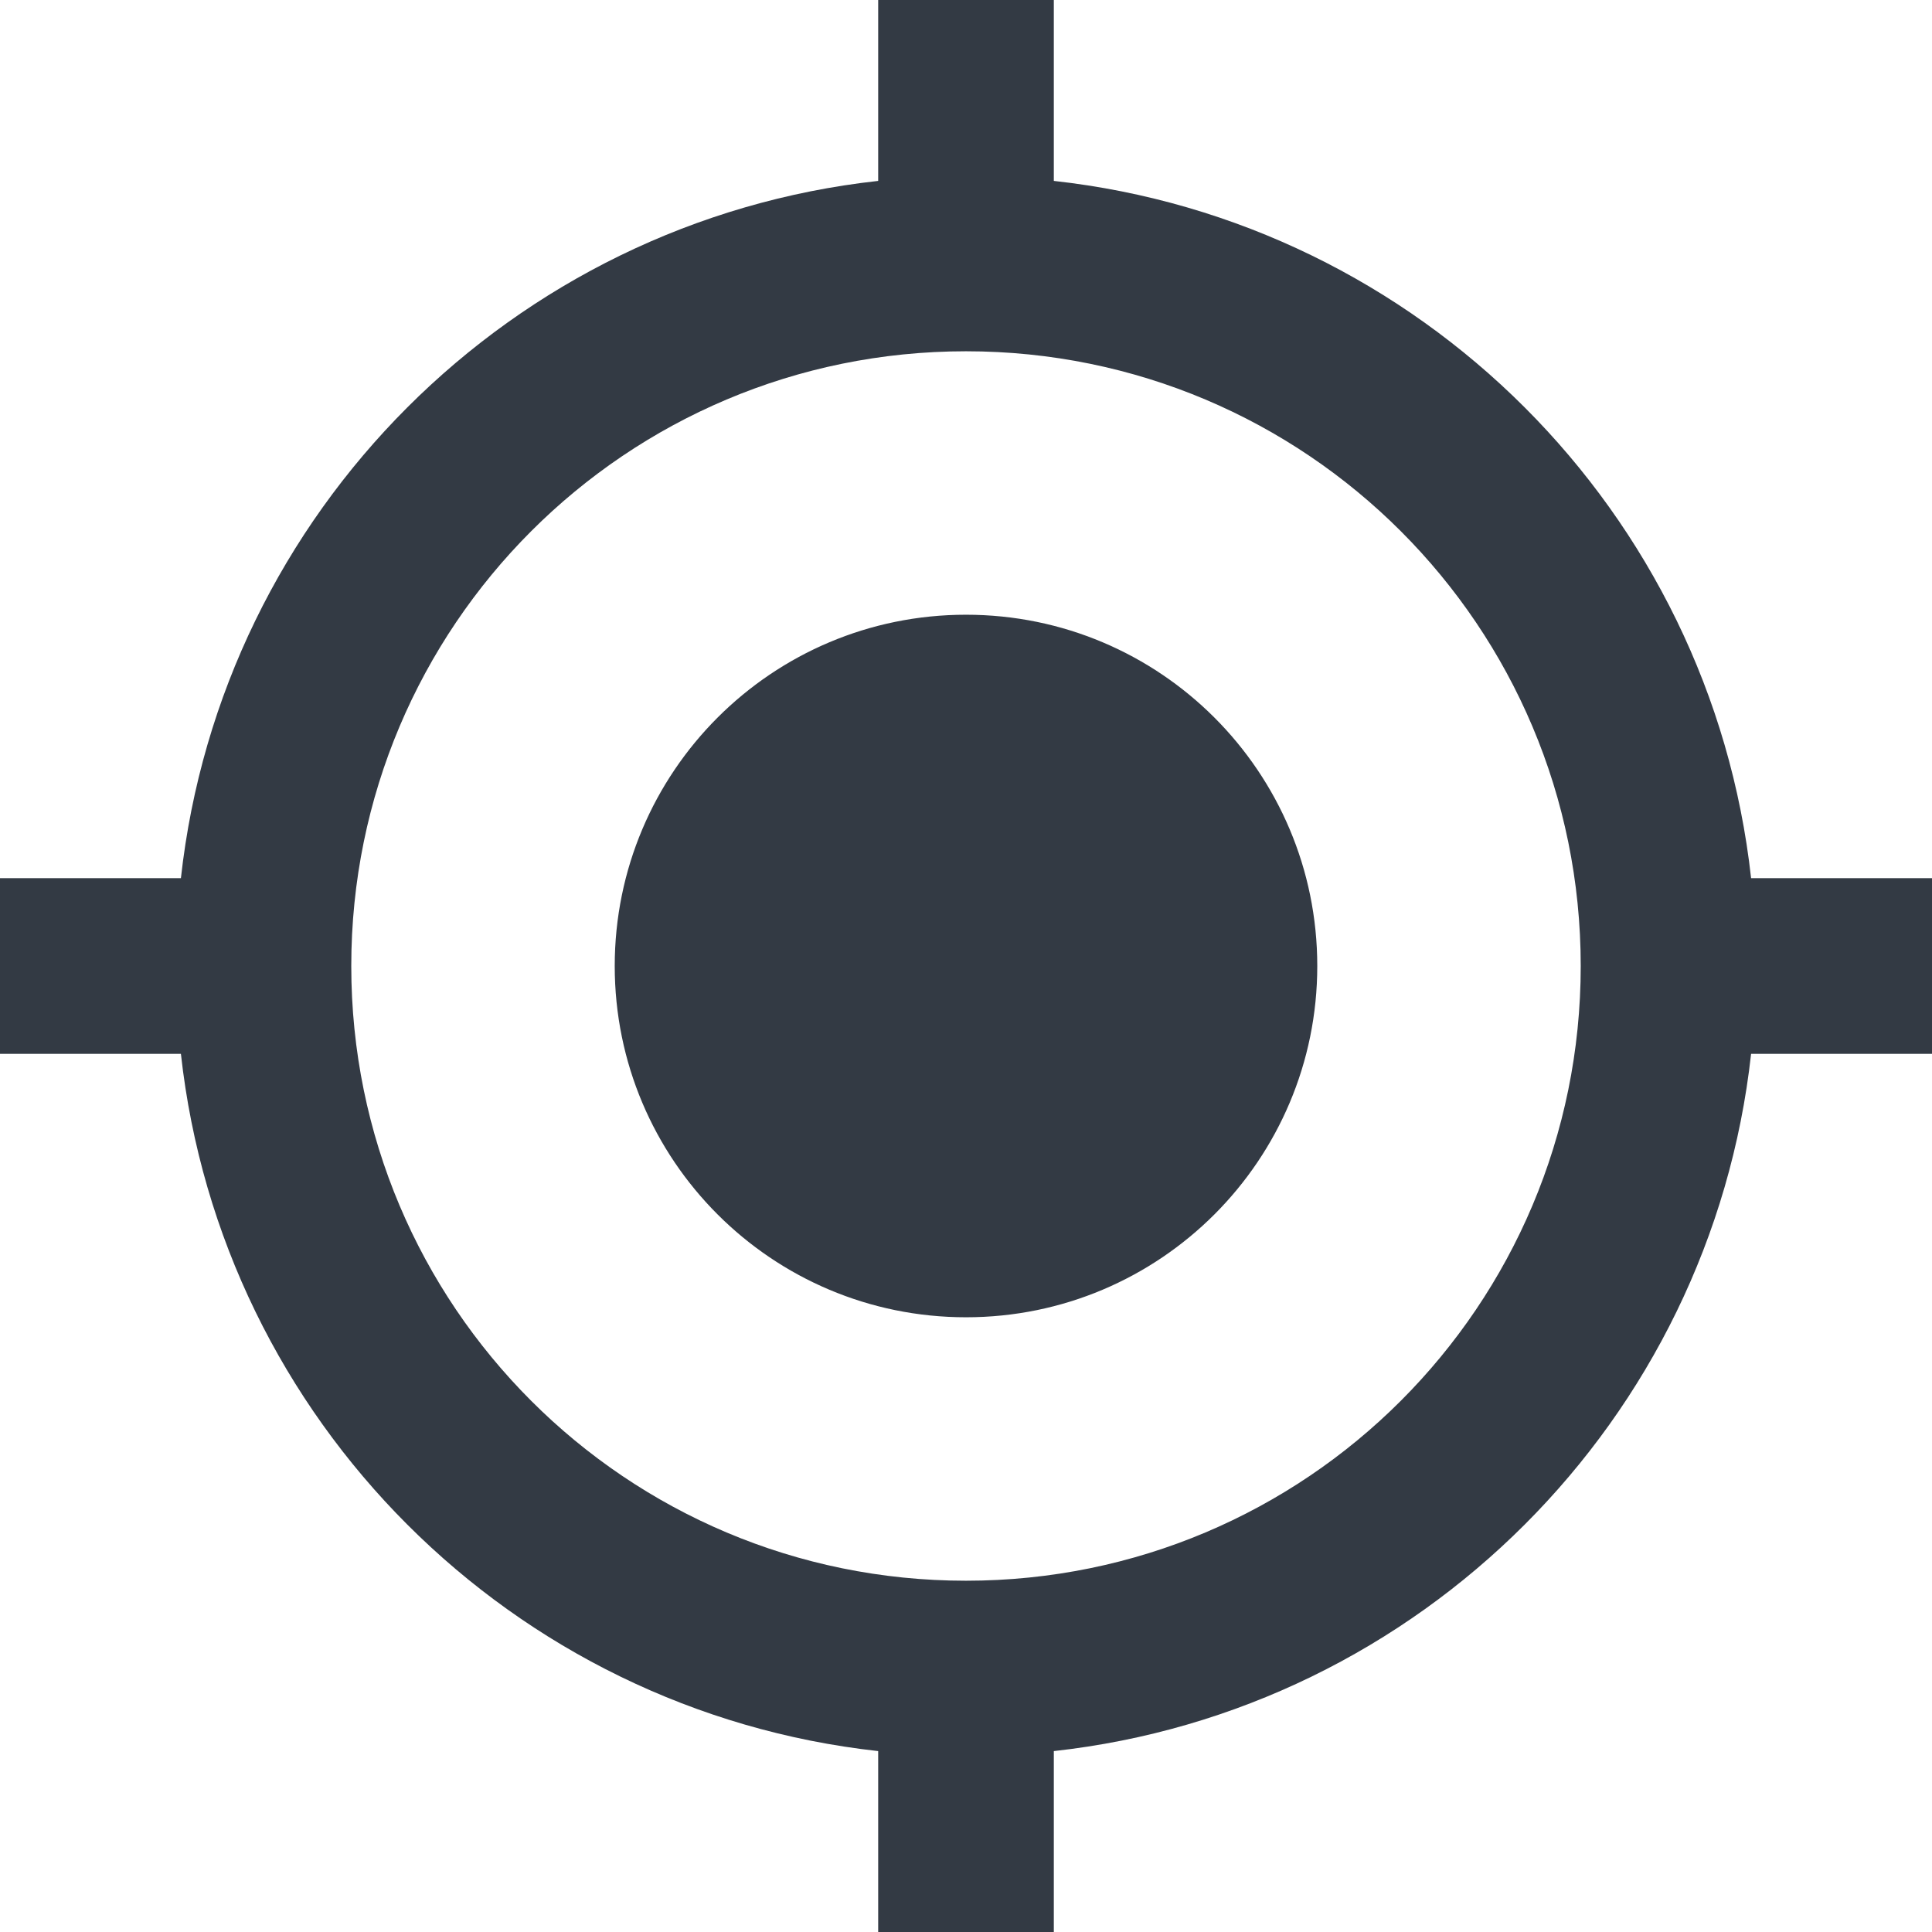 <svg width="22" height="22" viewBox="0 0 22 22" fill="none" xmlns="http://www.w3.org/2000/svg">
<path d="M11 7C8.79 7 7 8.79 7 11C7 13.21 8.79 15 11 15C13.21 15 15 13.21 15 11C15 8.79 13.21 7 11 7ZM19.94 10C19.48 5.83 16.17 2.52 12 2.06V0H10V2.06C5.83 2.52 2.52 5.83 2.06 10H0V12H2.06C2.52 16.17 5.83 19.48 10 19.94V22H12V19.94C16.17 19.48 19.48 16.17 19.94 12H22V10H19.94ZM11 18C7.13 18 4 14.87 4 11C4 7.13 7.13 4 11 4C14.87 4 18 7.13 18 11C18 14.87 14.87 18 11 18Z" fill="#333A44"/>
</svg>
